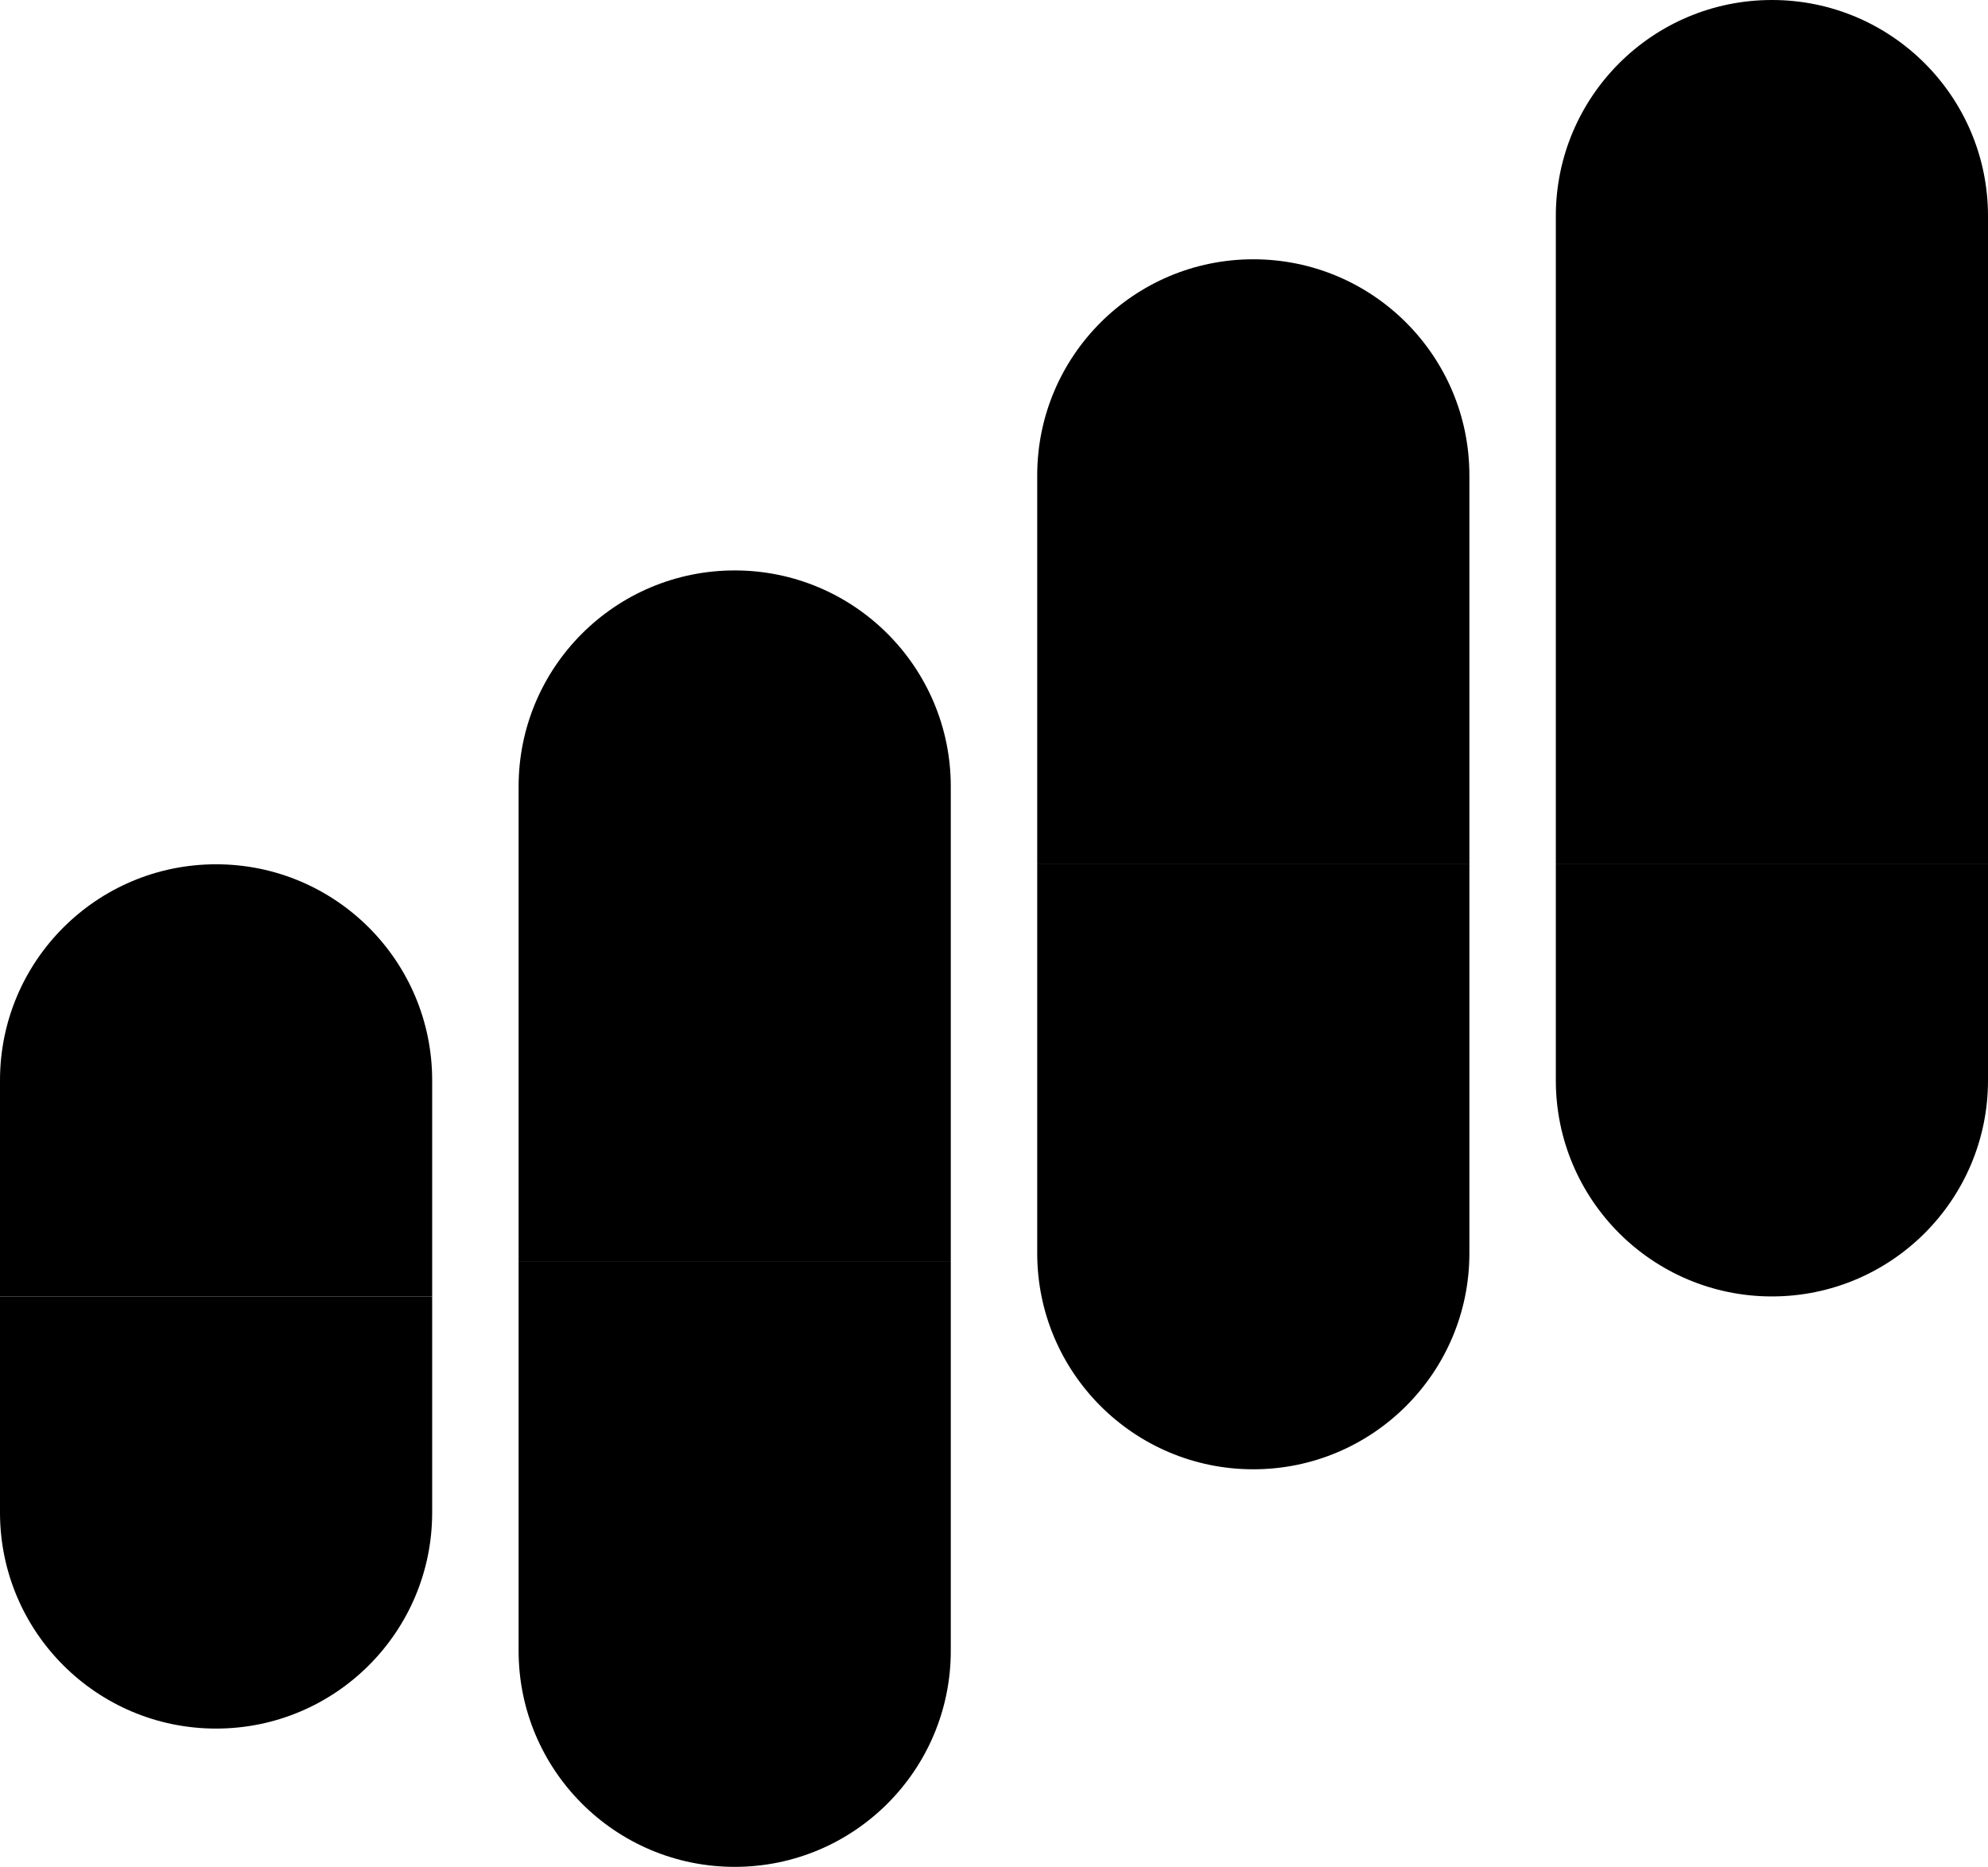 <svg width="230" height="216" viewBox="0 0 230 216" fill="none" xmlns="http://www.w3.org/2000/svg">
<path d="M0 125C0 111.193 11.193 100 25 100V100C38.807 100 50 111.193 50 125V150H0V125Z" fill="black"/>
<path d="M60 91C60 77.193 71.193 66 85 66V66C98.807 66 110 77.193 110 91V146H60V91Z" fill="black"/>
<path d="M120 55C120 41.193 131.193 30 145 30V30C158.807 30 170 41.193 170 55V100H120V55Z" fill="black"/>
<path d="M0 150H50V175C50 188.807 38.807 200 25 200V200C11.193 200 0 188.807 0 175V150Z" fill="black"/>
<path d="M180 25C180 11.193 191.193 0 205 0V0C218.807 0 230 11.193 230 25V100H180V25Z" fill="black"/>
<path d="M180 100H230V125C230 138.807 218.807 150 205 150V150C191.193 150 180 138.807 180 125V100Z" fill="black"/>
<path d="M60 146H110V191C110 204.807 98.807 216 85 216V216C71.193 216 60 204.807 60 191V146Z" fill="black"/>
<path d="M120 100H170V145C170 158.807 158.807 170 145 170V170C131.193 170 120 158.807 120 145V100Z" fill="black"/>
</svg>
